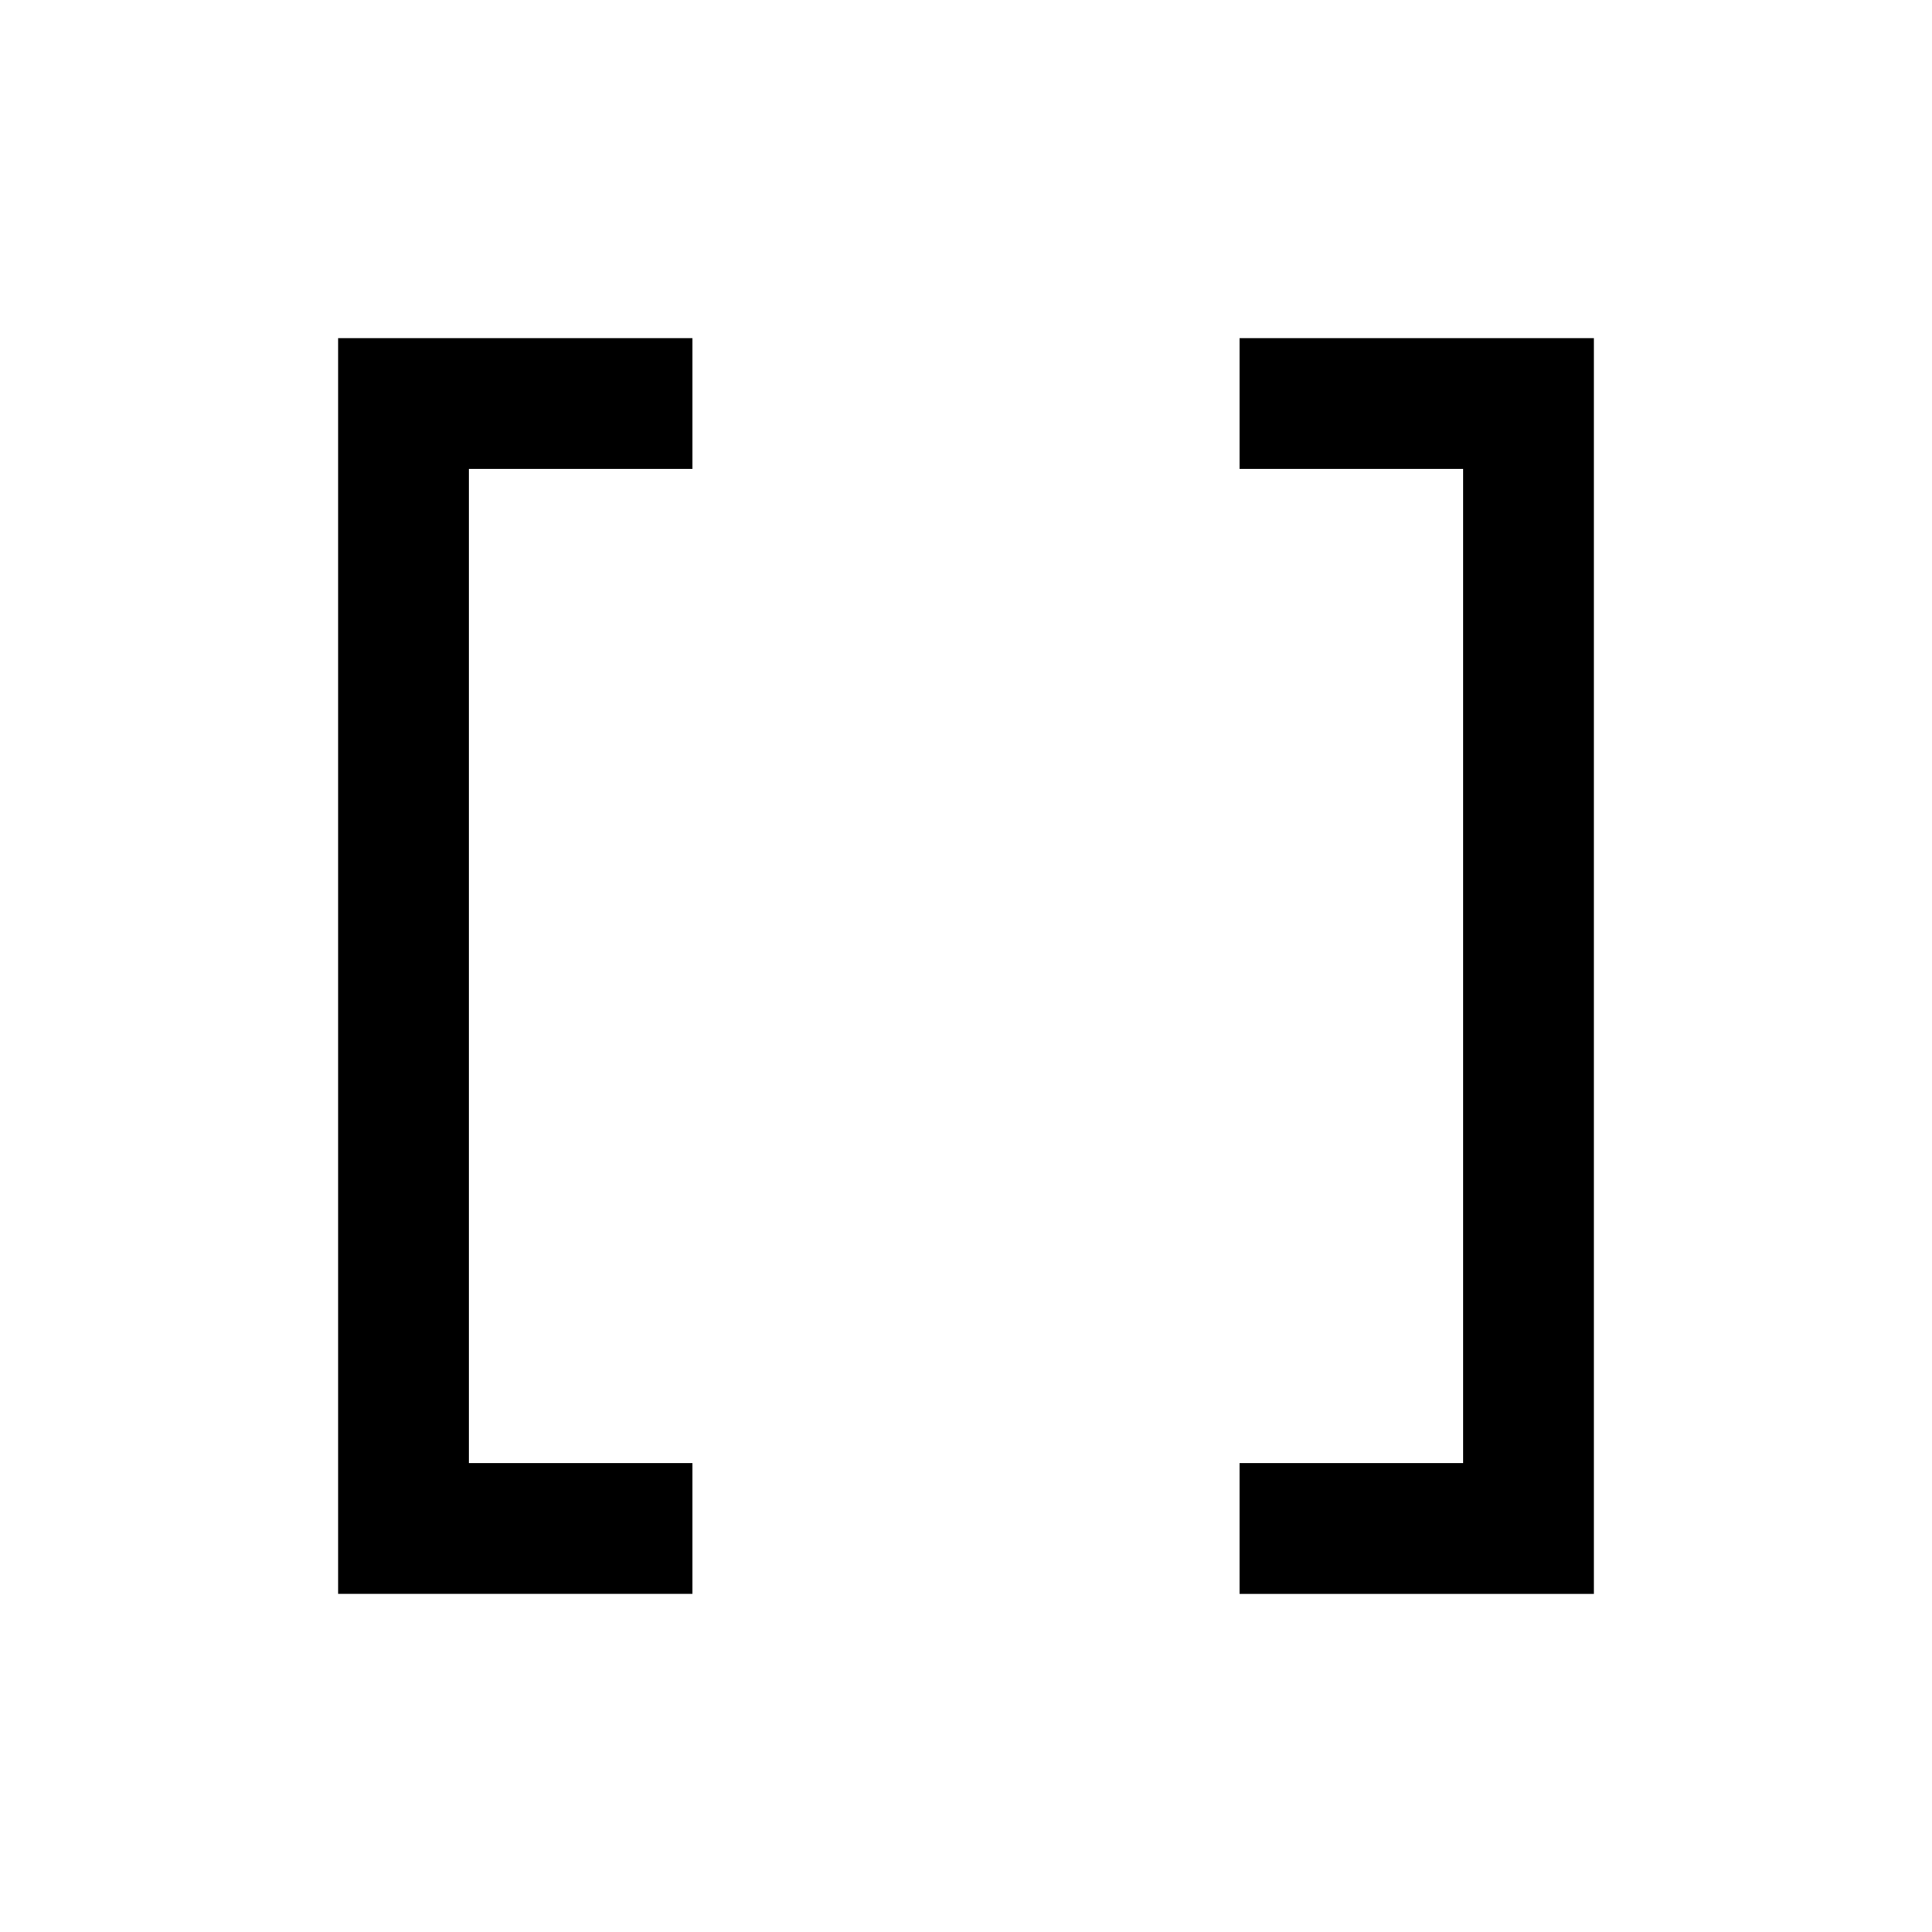 <svg xmlns="http://www.w3.org/2000/svg" height="24" viewBox="0 -960 960 960" width="24"><path d="M615.92-168v-65H727v-494H615.92v-65H792v624H615.92ZM168-168v-624h176.08v65H233v494h111.08v65H168Z"/></svg>